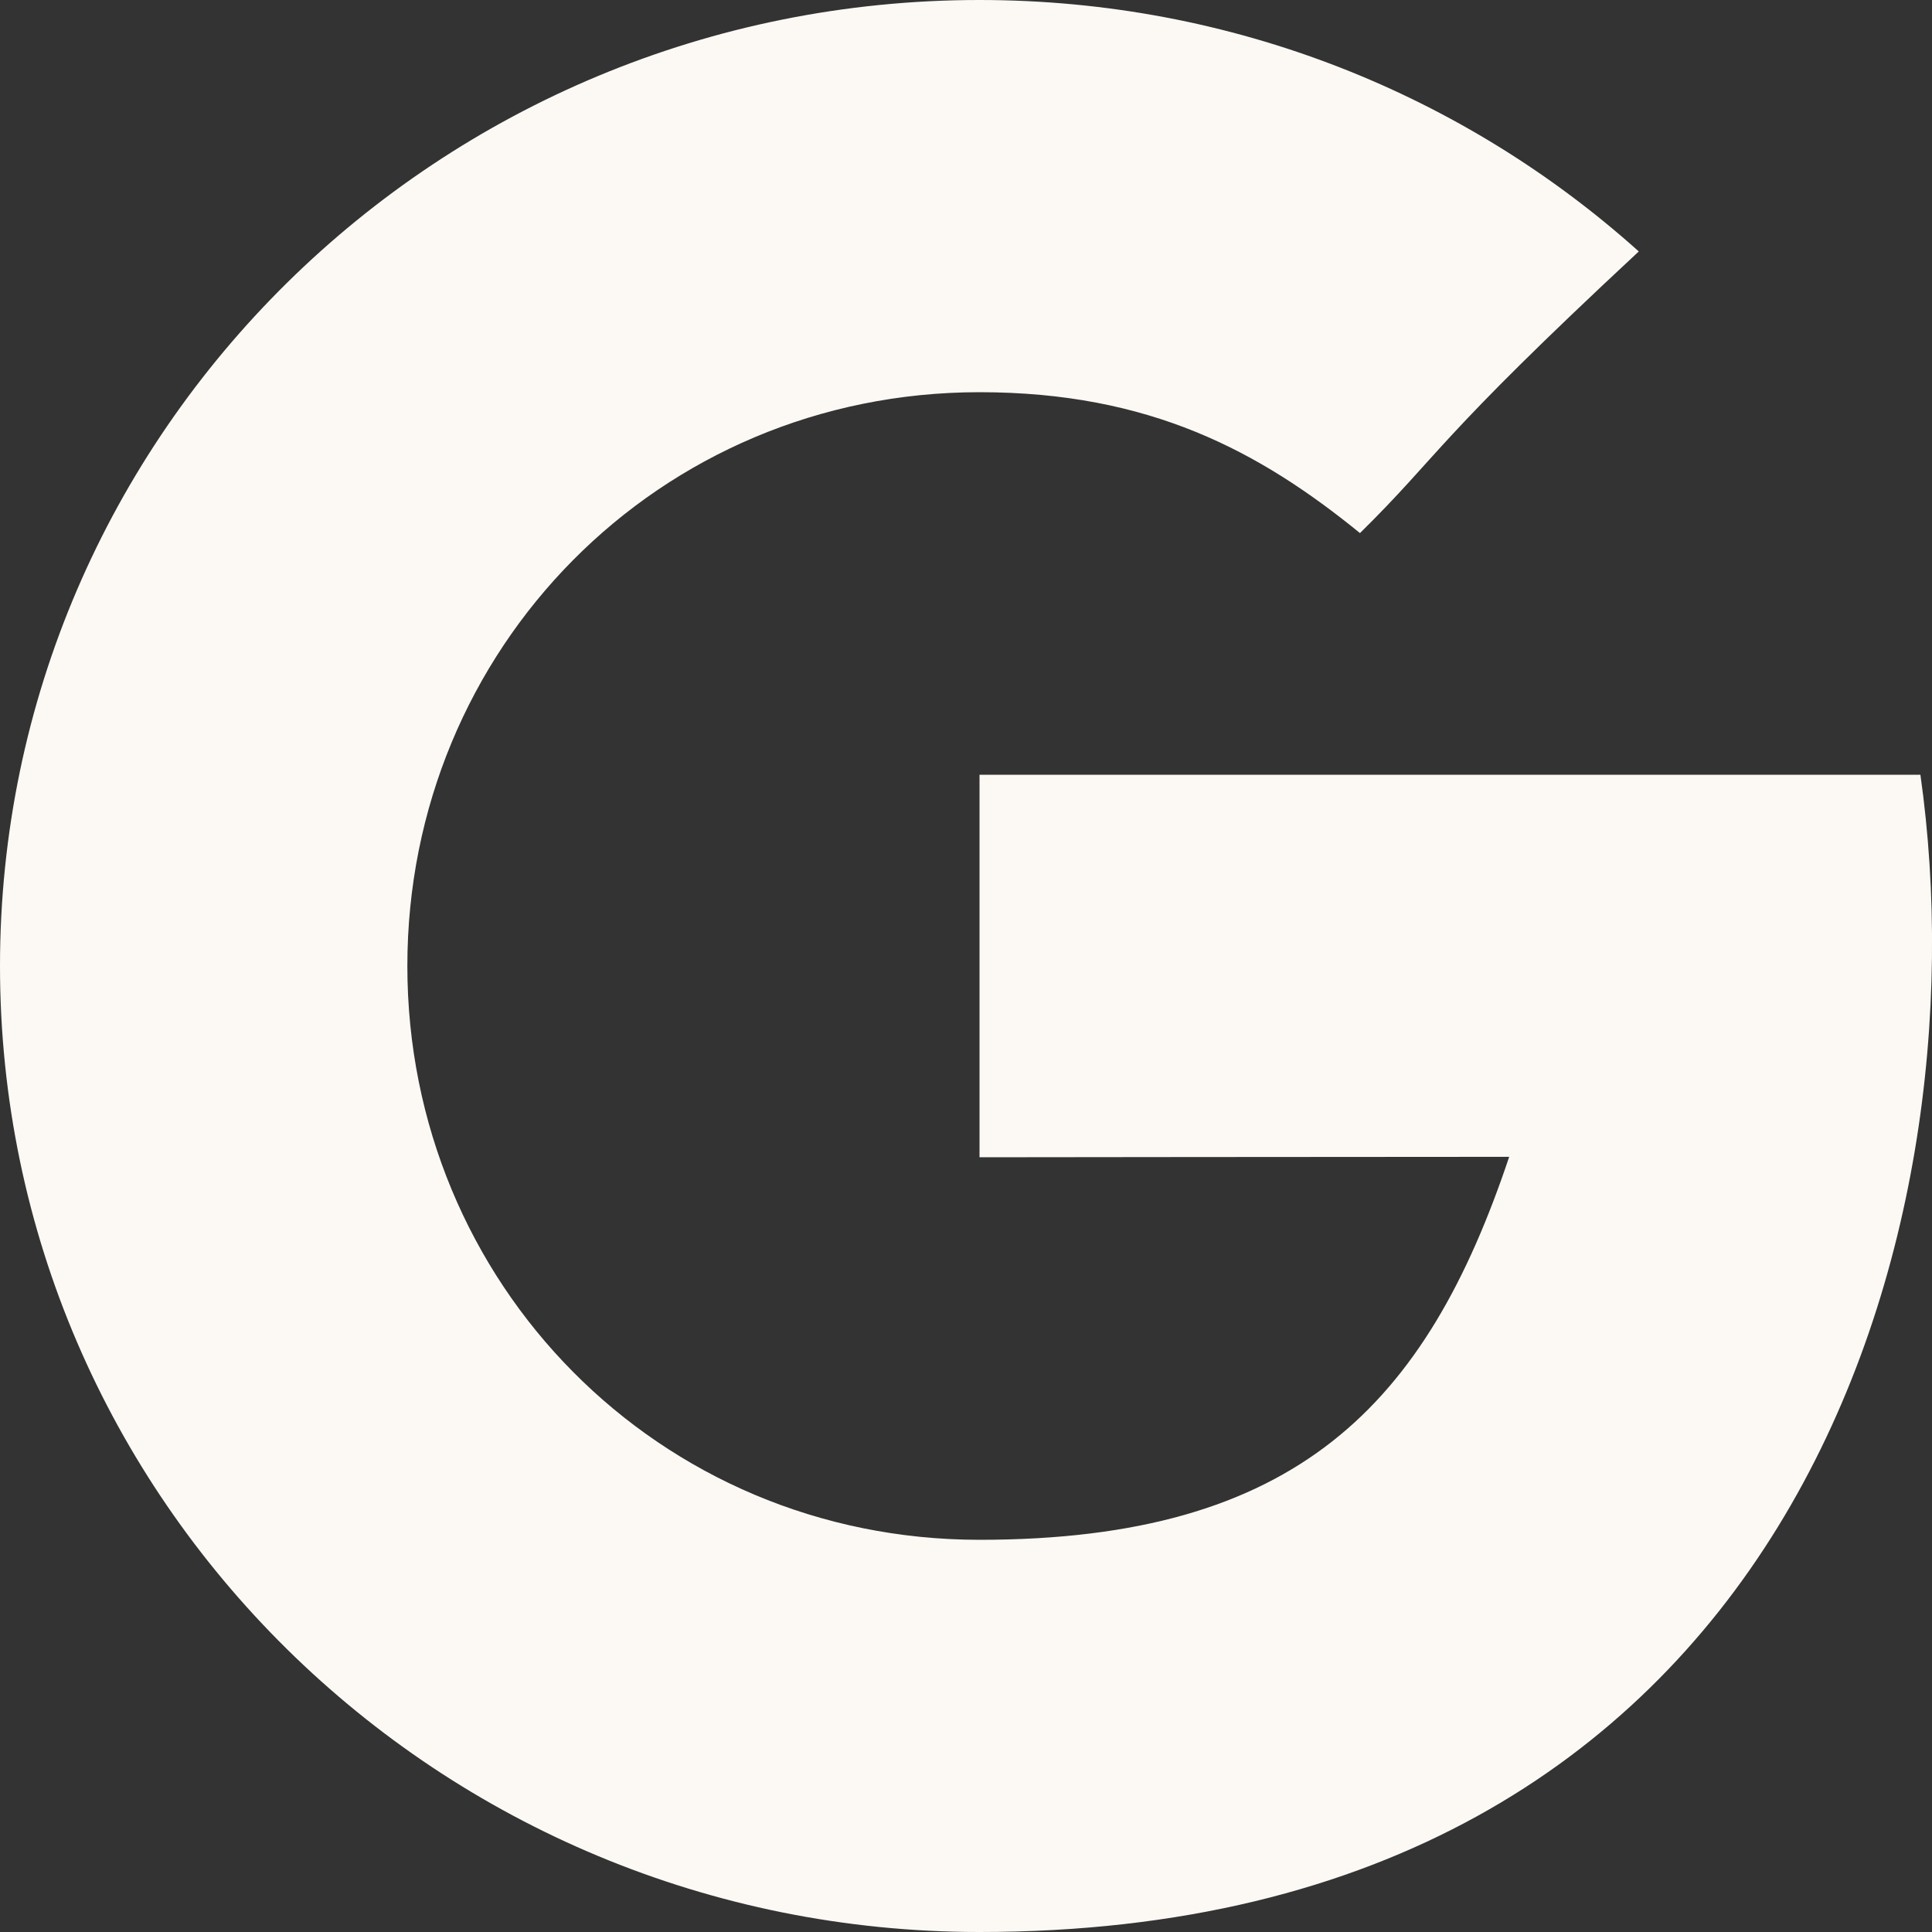 <svg width="13" height="13" viewBox="0 0 13 13" fill="none" xmlns="http://www.w3.org/2000/svg">
<rect x="0" y="0" width="13" height="13" fill="#333333" stroke="none"/>
<path fill-rule="evenodd" clip-rule="evenodd" d="M6.591 5.213V7.787C6.591 7.787 9.124 7.784 10.155 7.784C9.596 9.453 8.728 10.361 6.591 10.361C4.429 10.361 2.741 8.633 2.741 6.5C2.741 4.367 4.429 2.639 6.591 2.639C7.735 2.639 8.473 3.035 9.151 3.587C9.693 3.053 9.647 2.976 11.027 1.692C9.856 0.641 8.3 0 6.591 0C2.951 0 0 2.91 0 6.5C0 10.09 2.951 13 6.591 13C12.033 13 13.363 8.328 12.922 5.213H6.591Z" fill="#FCF9F5"/>
</svg>
